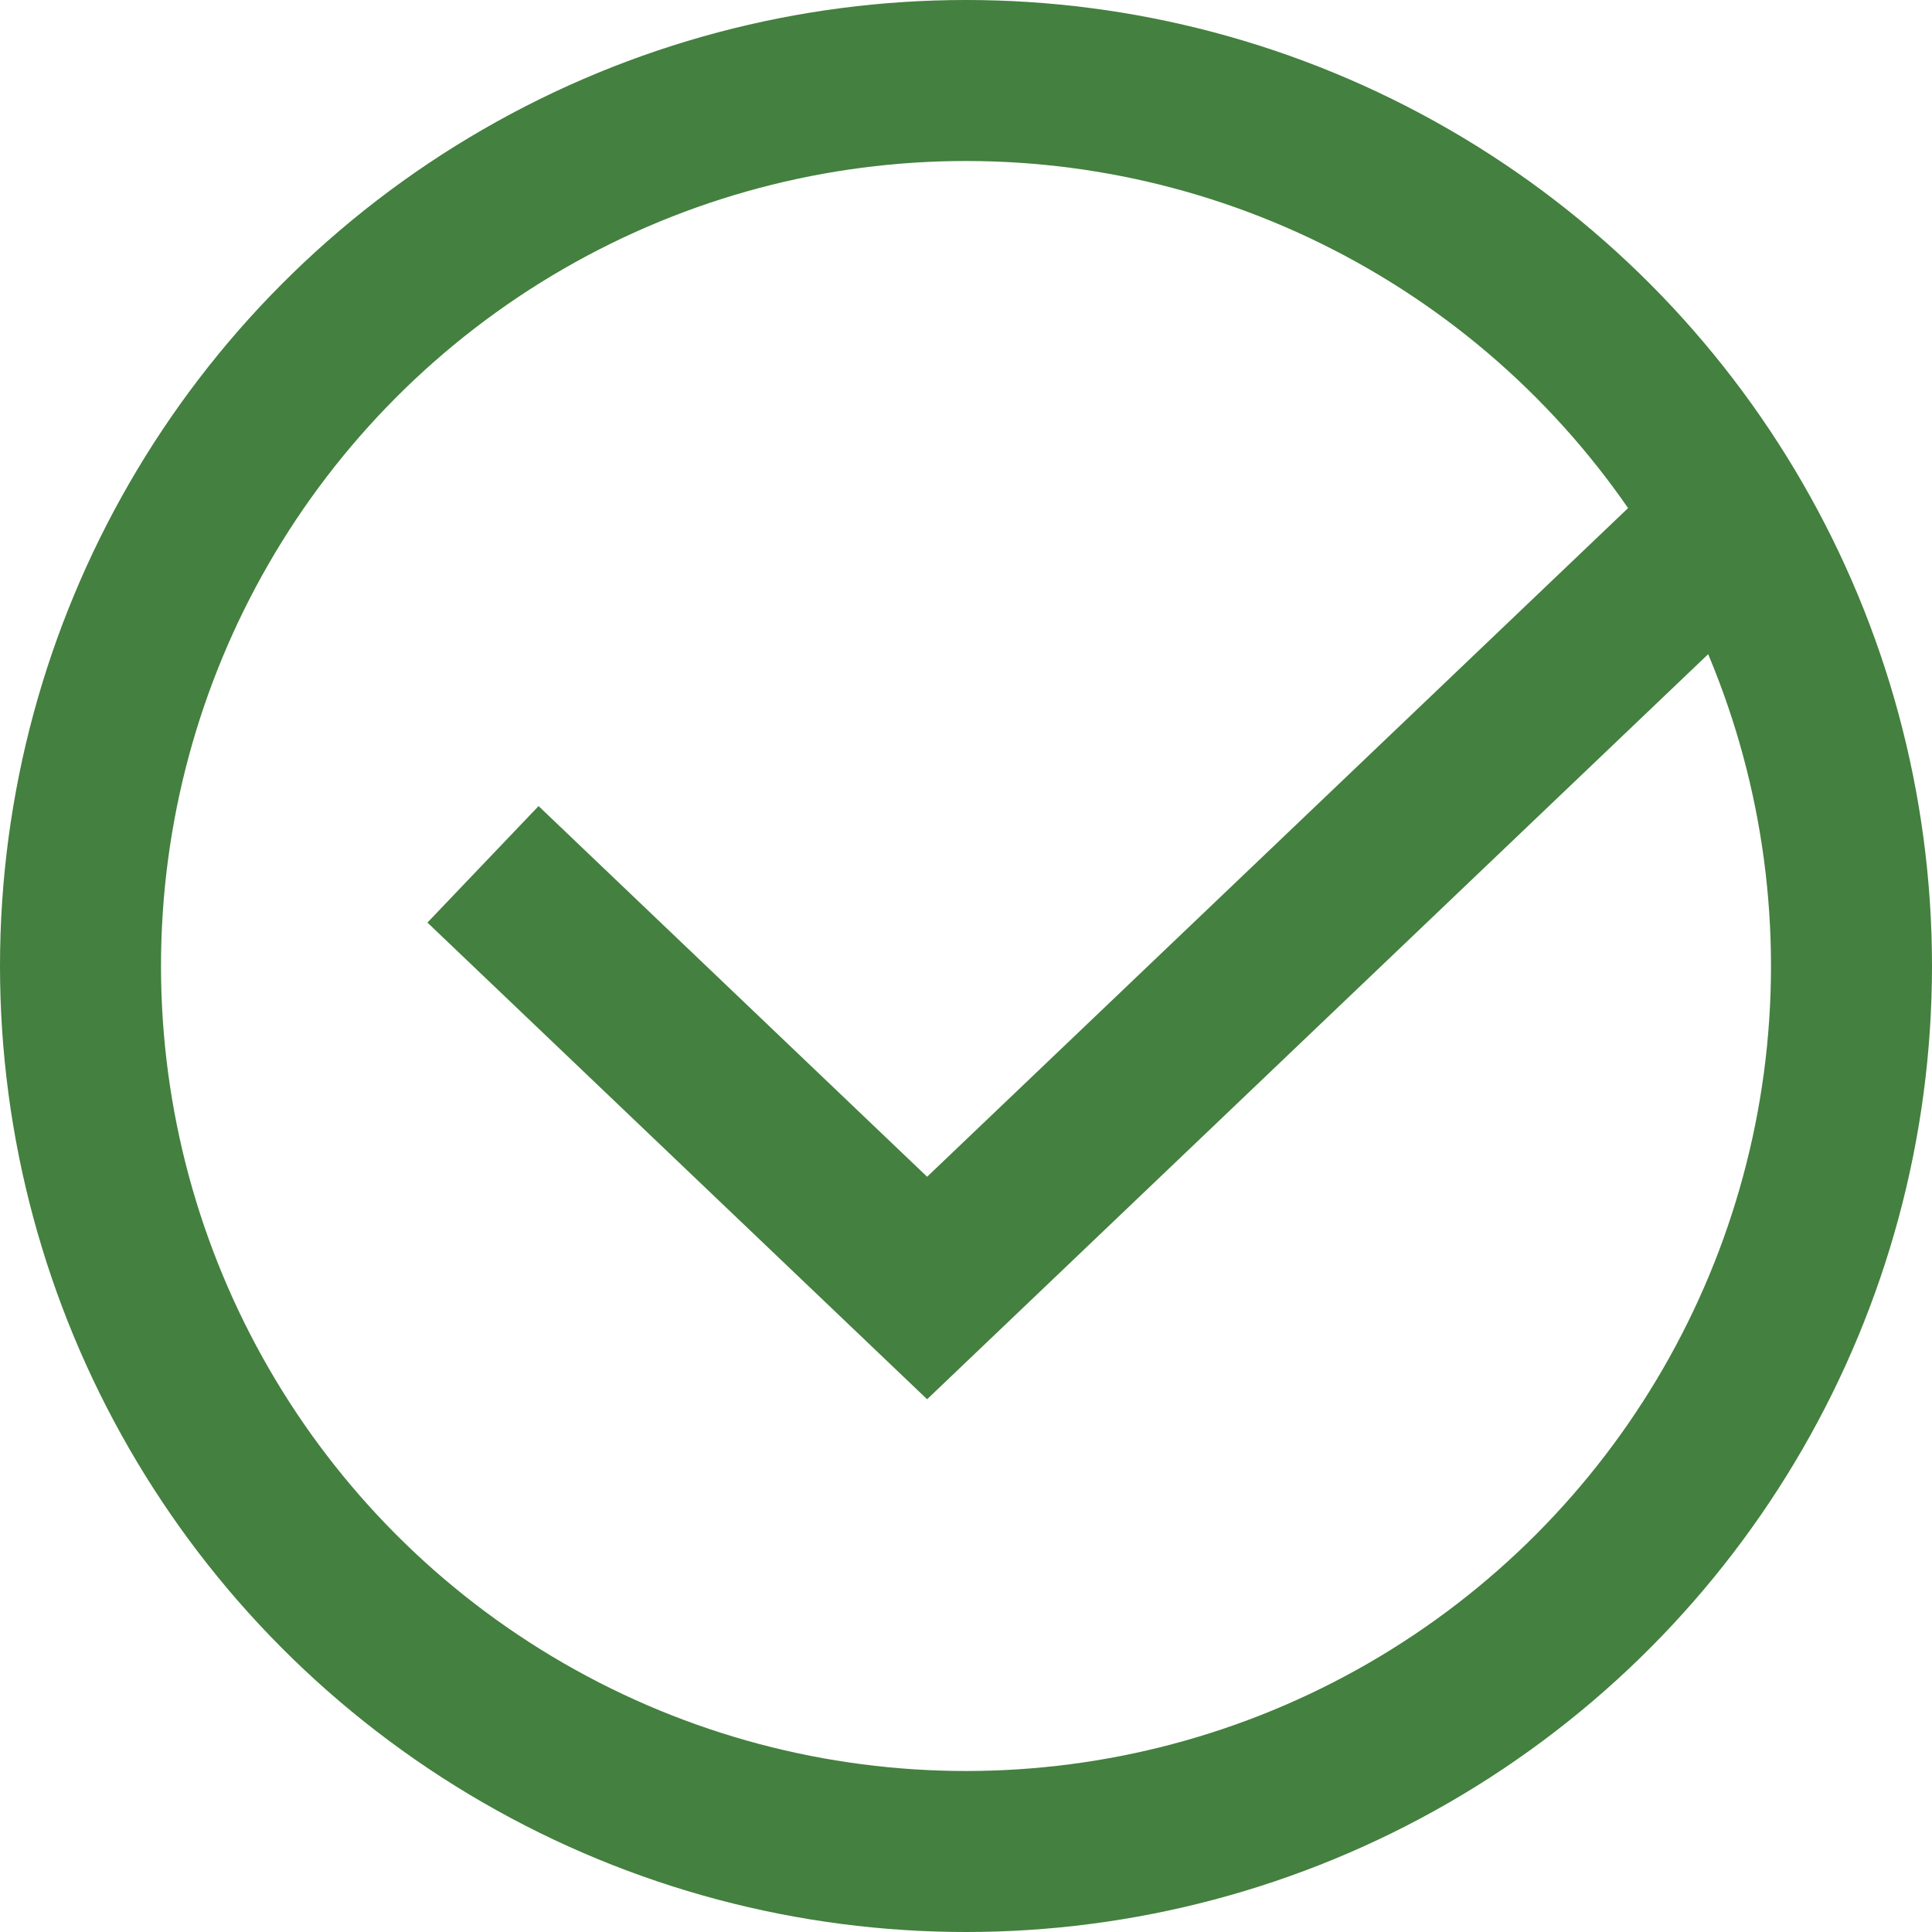<svg width="24" height="24" fill="none" xmlns="http://www.w3.org/2000/svg"><circle cx="12" cy="12" r="11" stroke="#44803F" stroke-width="2"/><path d="M6 10.737L11.517 16 22 6" stroke="#44803F" stroke-width="2"/></svg>